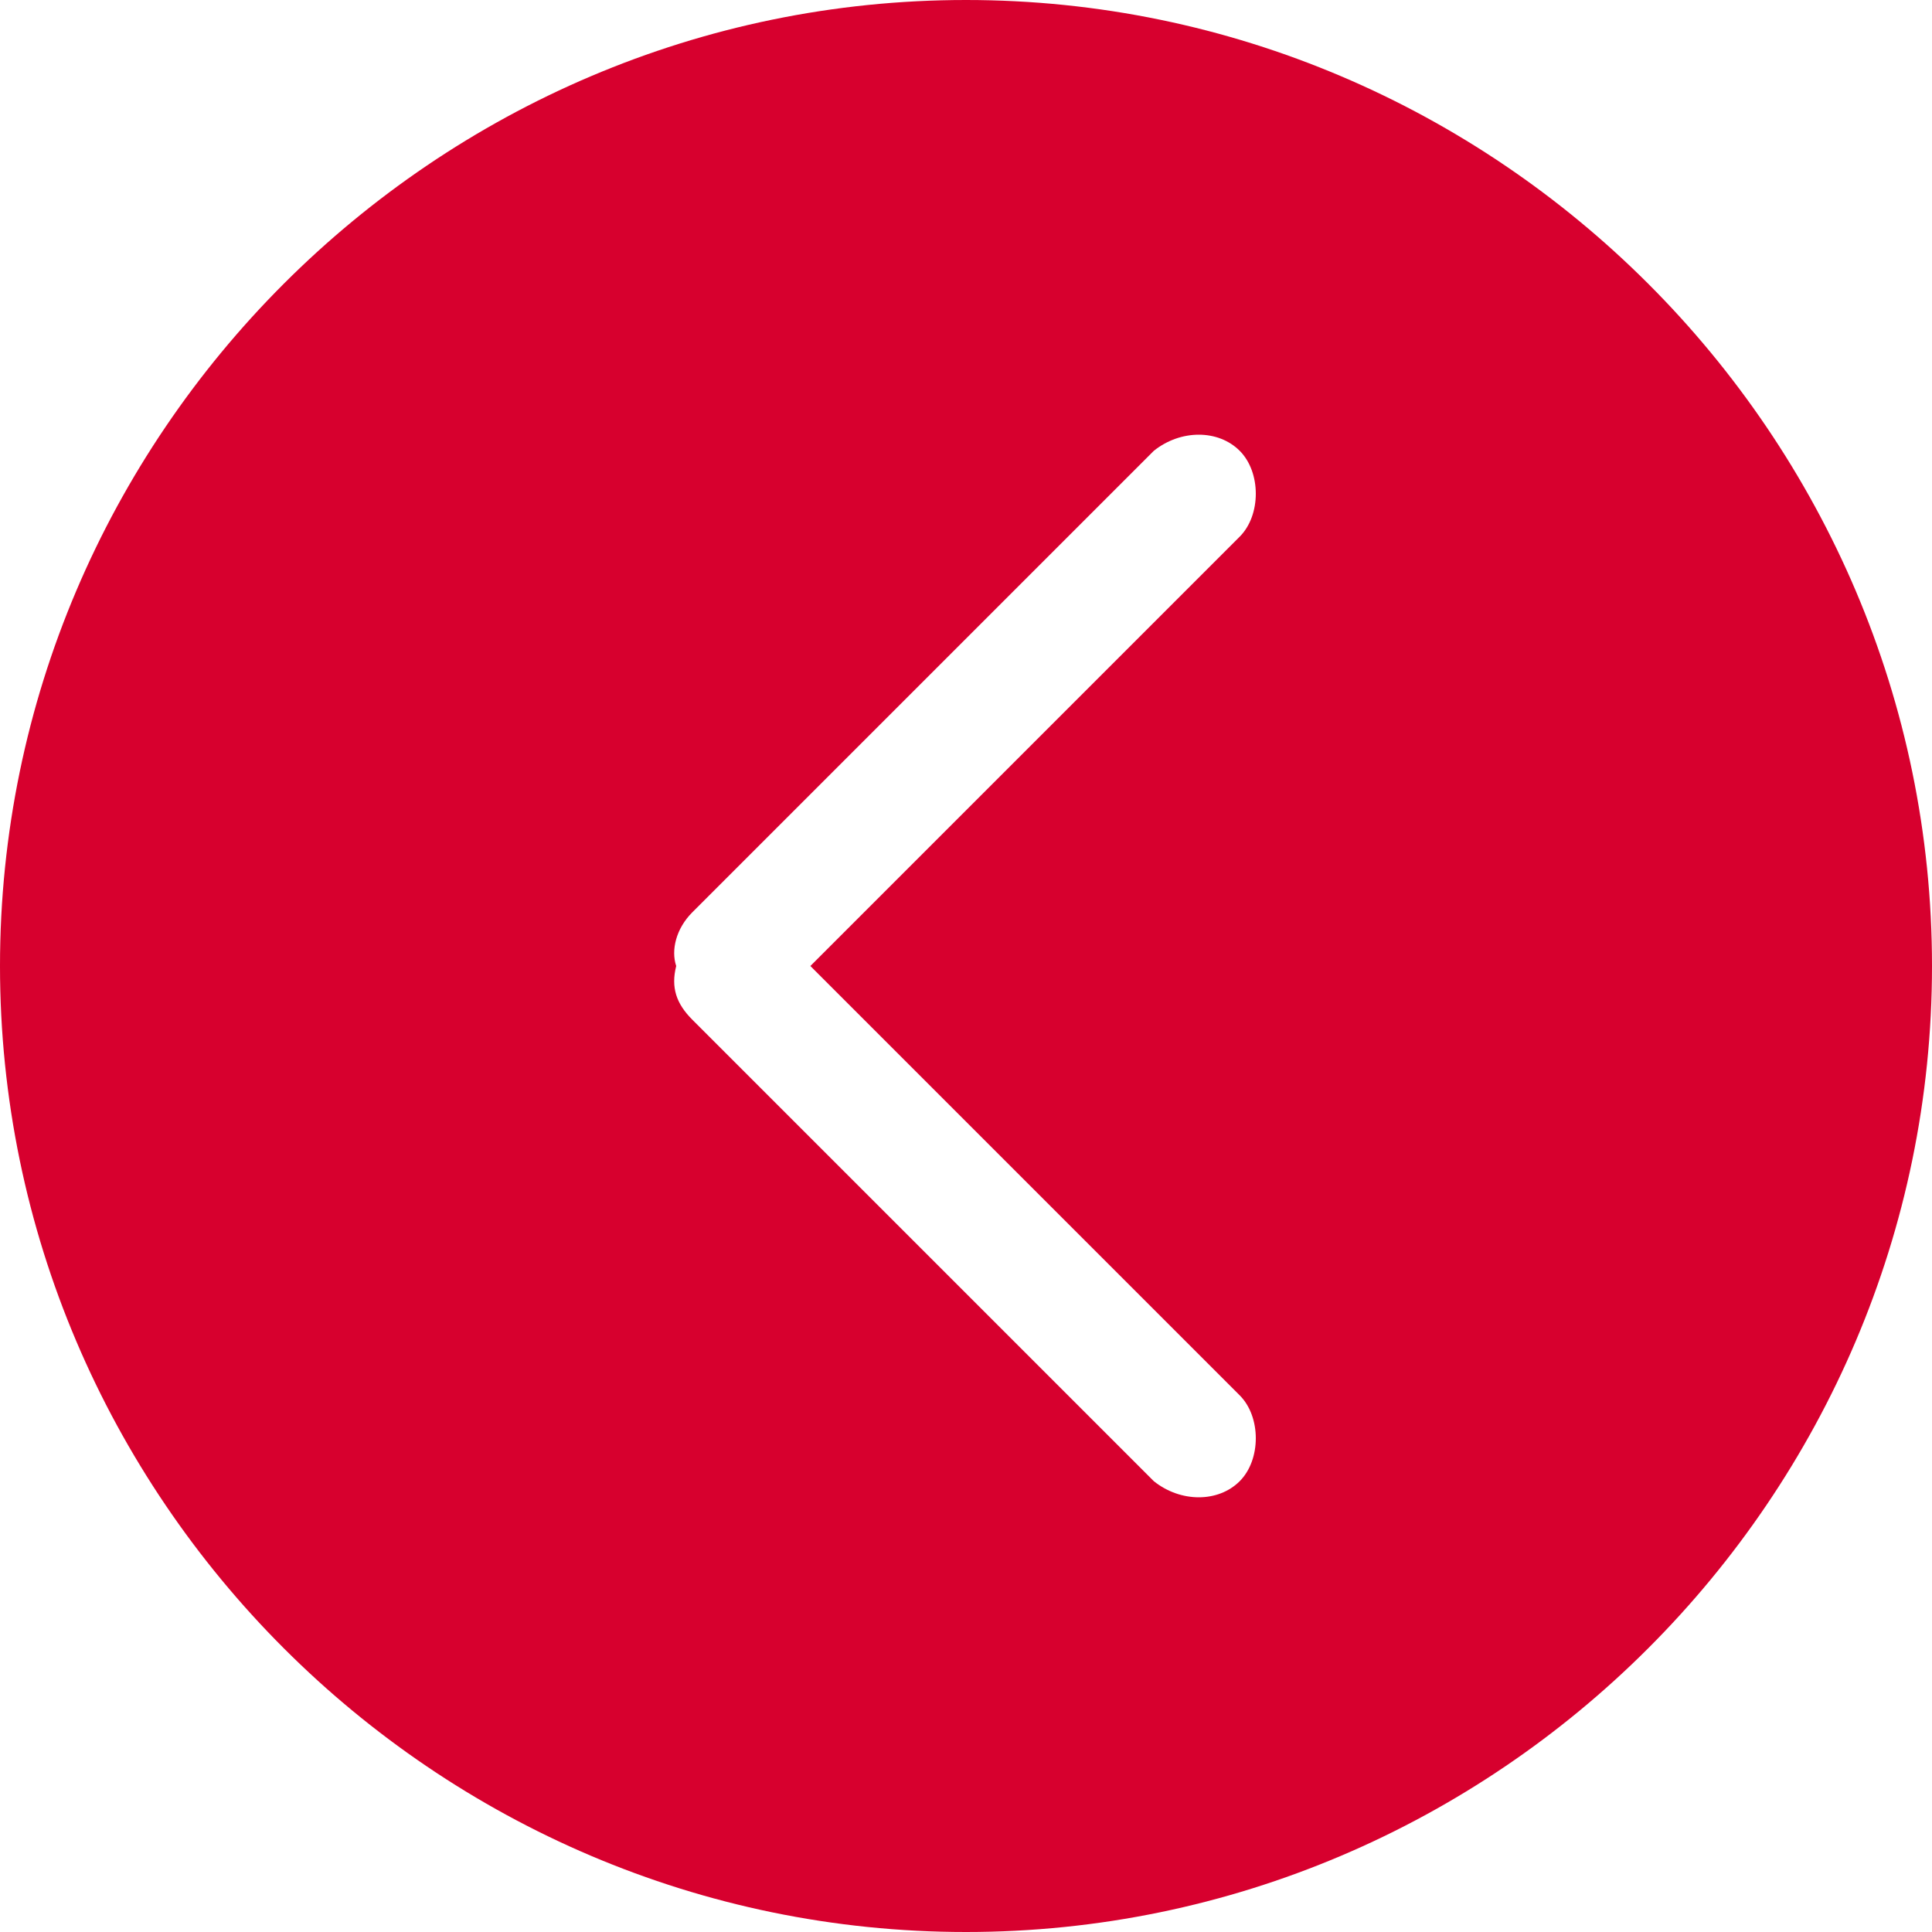 <?xml version="1.0" encoding="utf-8"?>
<!-- Generator: Adobe Illustrator 22.0.1, SVG Export Plug-In . SVG Version: 6.00 Build 0)  -->
<svg version="1.1" id="Layer_1" xmlns="http://www.w3.org/2000/svg" xmlns:xlink="http://www.w3.org/1999/xlink" x="0px" y="0px"
	 viewBox="0 0 36 36" style="enable-background:new 0 0 36 36;" xml:space="preserve">
<style type="text/css">
	.st0{fill:#D7002E;}
</style>
<g>
	<g id="_x33__24_">
		<g>
			<path class="st0" d="M36,18c0-9.9-8.1-18-18-18S0,8.1,0,18s8.1,18,18,18S36,27.9,36,18z M21.5,27.6L12.9,19
				c-0.3-0.3-0.4-0.6-0.3-1c-0.1-0.3,0-0.7,0.3-1l8.6-8.6C22,8,22.7,8,23.1,8.4c0.4,0.4,0.4,1.2,0,1.6l-8,8l8,8
				c0.4,0.4,0.4,1.2,0,1.6C22.7,28,22,28,21.5,27.6z"/>
		</g>
	</g>
</g>
</svg>
